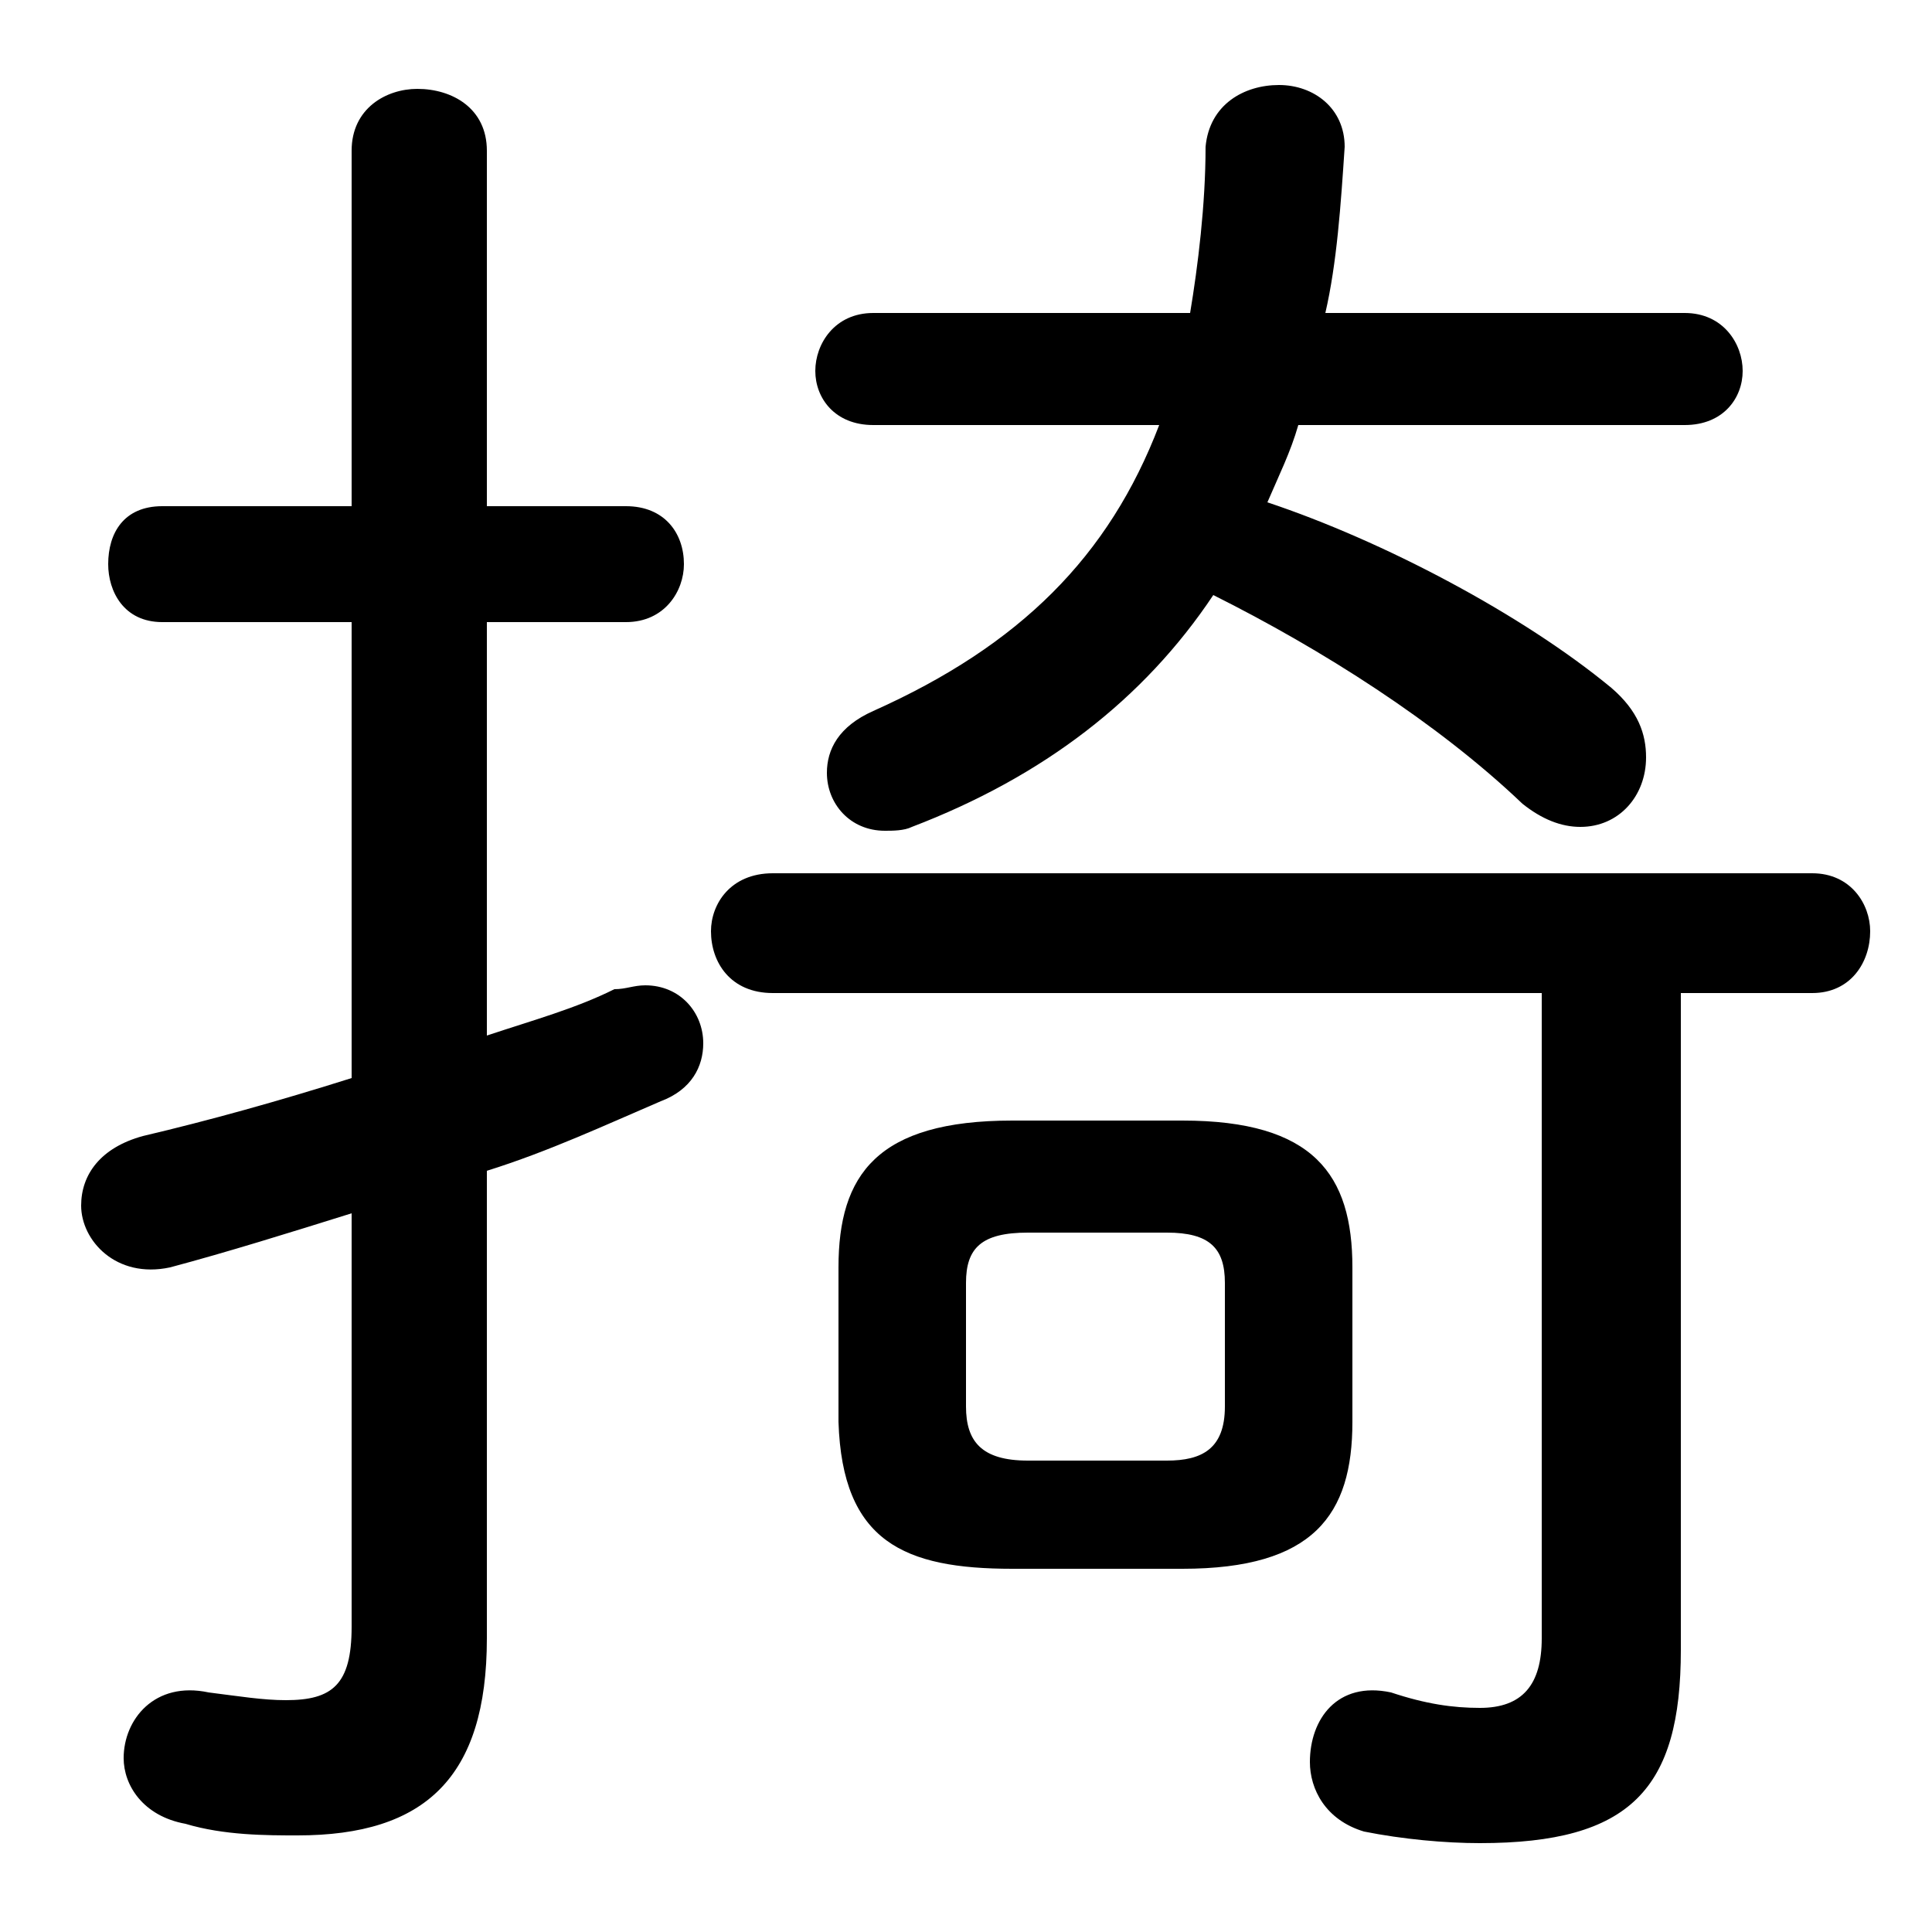 <svg xmlns="http://www.w3.org/2000/svg" viewBox="0 -44.0 50.0 50.0">
    <rect x="0" y="-44.0" width="50.0" height="50.0" fill="#808080" stroke="none"/>
    <g transform="scale(1, -1)">
        <!-- ボディの枠 -->
        <rect x="0" y="-6.0" width="50.0" height="50.0"
            stroke="white" fill="white"/>
        <!-- グリフ座標系の原点 -->
        <circle cx="0" cy="0" r="5" fill="white"/>
        <!-- グリフのアウトライン -->
        <g style="fill:black;stroke:#000000;stroke-width:0;stroke-linecap:round;stroke-linejoin:round;">
        <path d="M 30.6 3.4 C 34.0 3.4 35.0 4.8 35.0 7.2 L 35.0 11.2 C 35.0 13.6 34.0 15.0 30.6 15.0 L 26.2 15.0 C 22.7 15.0 21.7 13.6 21.7 11.2 L 21.7 7.2 C 21.8 4.1 23.4 3.4 26.2 3.4 Z M 26.6 6.2 C 25.4 6.2 25.0 6.7 25.0 7.6 L 25.0 10.8 C 25.0 11.7 25.4 12.1 26.6 12.1 L 30.2 12.1 C 31.3 12.1 31.7 11.7 31.7 10.8 L 31.7 7.6 C 31.7 6.5 31.1 6.2 30.2 6.2 Z M 12.6 13.7 C 14.2 14.2 15.7 14.9 17.1 15.5 C 17.9 15.8 18.2 16.4 18.2 17.0 C 18.2 17.8 17.6 18.5 16.7 18.5 C 16.4 18.5 16.2 18.4 15.9 18.4 C 14.9 17.9 13.8 17.6 12.6 17.2 L 12.6 27.9 L 16.2 27.9 C 17.2 27.9 17.7 28.7 17.7 29.4 C 17.7 30.2 17.2 30.9 16.2 30.9 L 12.6 30.9 L 12.6 40.1 C 12.6 41.2 11.7 41.7 10.8 41.7 C 10.0 41.7 9.1 41.2 9.1 40.1 L 9.1 30.9 L 4.2 30.9 C 3.2 30.9 2.8 30.2 2.8 29.4 C 2.8 28.7 3.2 27.9 4.2 27.9 L 9.1 27.9 L 9.1 16.1 C 7.2 15.5 5.4 15.0 3.7 14.6 C 2.6 14.3 2.1 13.6 2.1 12.8 C 2.1 11.9 3.0 10.9 4.4 11.2 C 5.9 11.6 7.5 12.1 9.1 12.6 L 9.1 1.9 C 9.1 0.4 8.6 0.0 7.4 0.0 C 6.8 0.0 6.2 0.1 5.4 0.2 C 4.0 0.5 3.2 -0.5 3.2 -1.5 C 3.2 -2.2 3.7 -3.0 4.8 -3.2 C 5.8 -3.5 6.9 -3.5 7.7 -3.5 C 11.0 -3.5 12.6 -2.0 12.6 1.6 Z M 30.0 33.0 C 28.7 29.6 26.4 27.3 22.6 25.6 C 21.7 25.2 21.4 24.6 21.4 24.0 C 21.4 23.2 22.0 22.5 22.9 22.5 C 23.1 22.5 23.4 22.5 23.6 22.6 C 27.0 23.9 29.6 25.9 31.4 28.6 C 34.2 27.2 37.2 25.3 39.4 23.2 C 39.9 22.8 40.4 22.6 40.9 22.6 C 41.9 22.6 42.6 23.4 42.6 24.4 C 42.6 25.0 42.4 25.6 41.7 26.2 C 39.4 28.1 35.8 30.0 32.8 31.0 C 33.1 31.7 33.4 32.3 33.6 33.0 L 43.6 33.0 C 44.6 33.0 45.1 33.7 45.1 34.4 C 45.1 35.1 44.6 35.9 43.6 35.9 L 34.3 35.9 C 34.6 37.2 34.7 38.7 34.8 40.2 C 34.8 41.2 34.0 41.8 33.1 41.8 C 32.2 41.8 31.3 41.3 31.2 40.2 C 31.2 38.7 31.0 37.1 30.8 35.9 L 22.6 35.9 C 21.6 35.9 21.1 35.1 21.1 34.4 C 21.1 33.7 21.6 33.0 22.6 33.0 Z M 39.9 18.3 L 39.9 1.6 C 39.9 0.4 39.4 -0.2 38.3 -0.2 C 37.6 -0.2 36.9 -0.1 36.0 0.2 C 34.6 0.5 33.9 -0.5 33.9 -1.6 C 33.9 -2.3 34.3 -3.1 35.3 -3.4 C 36.3 -3.6 37.4 -3.7 38.3 -3.7 C 42.2 -3.7 43.5 -2.3 43.5 1.3 L 43.5 18.3 L 46.9 18.3 C 47.9 18.3 48.4 19.1 48.4 19.9 C 48.4 20.6 47.9 21.4 46.9 21.4 L 20.0 21.4 C 18.9 21.4 18.4 20.6 18.4 19.9 C 18.4 19.1 18.9 18.3 20.0 18.3 Z"/>
    </g>
    </g>
</svg>
